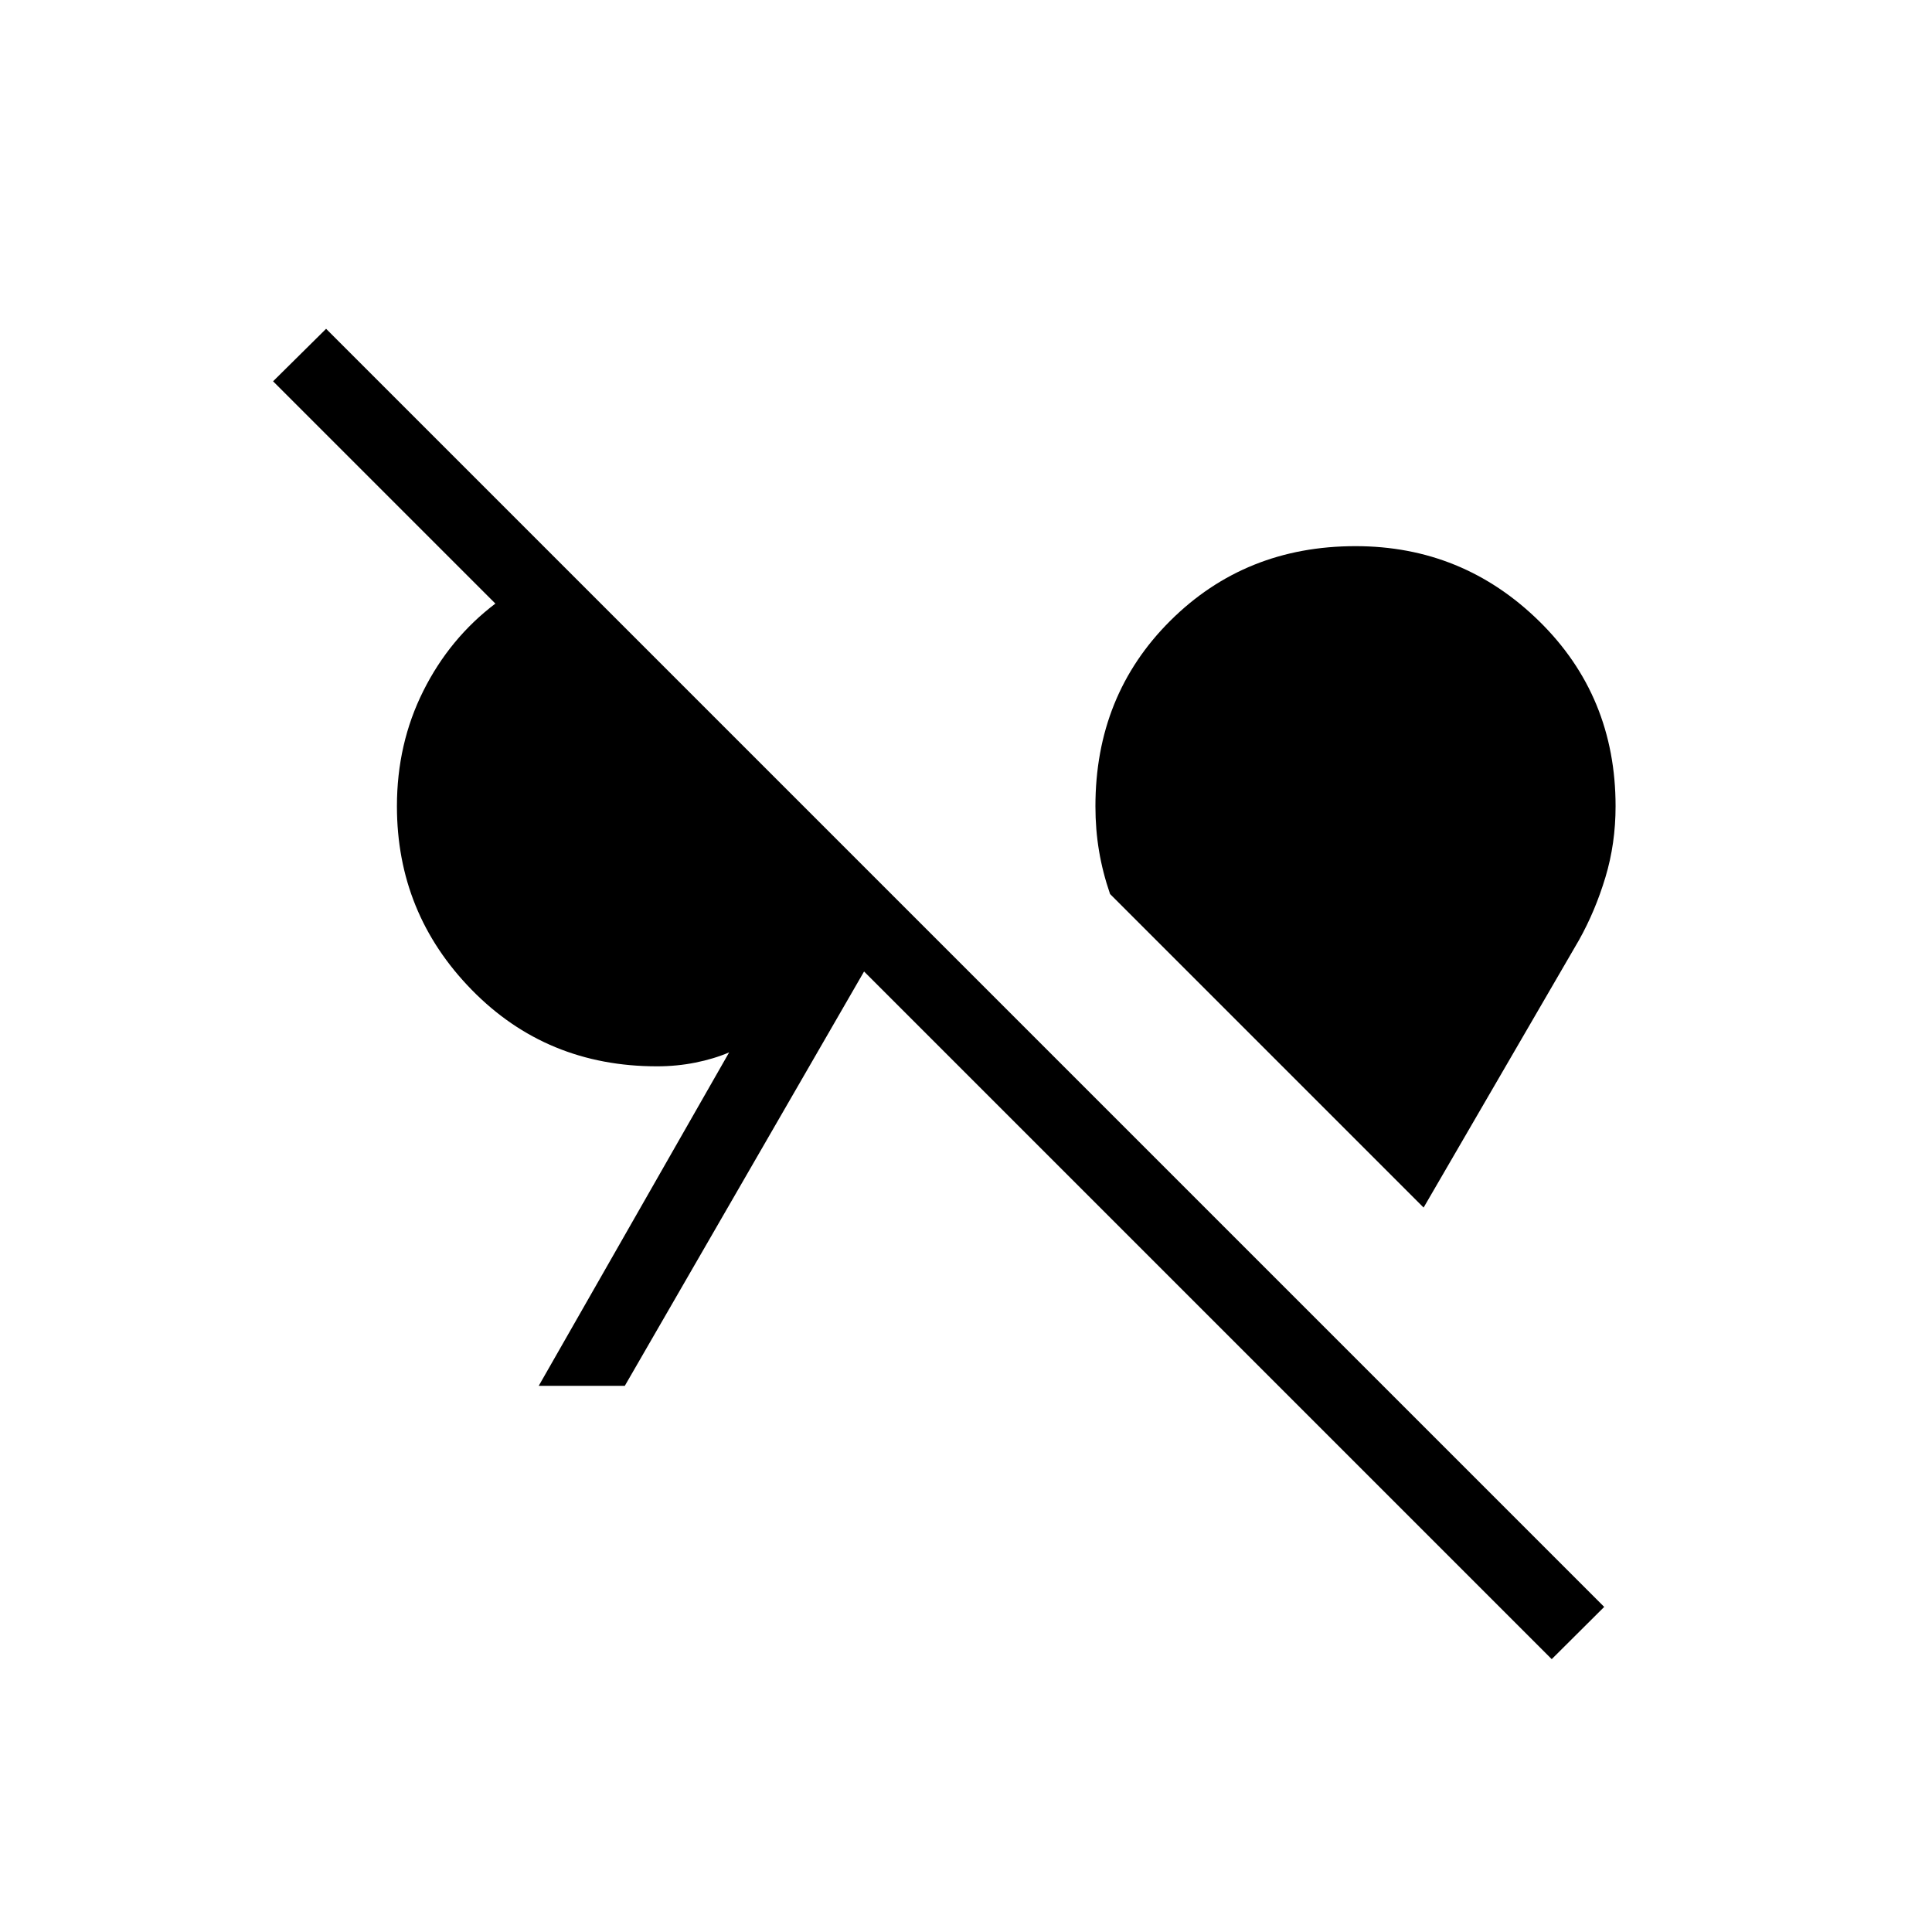 <svg xmlns="http://www.w3.org/2000/svg" height="24" viewBox="0 -960 960 960" width="24"><path d="M771.04-135.58 429.35-477.27 310.46-271.38h-42.77l94.62-165.7q-7.54 3.23-16.77 5.08t-19.08 1.85q-54.88 0-92.06-38-37.17-38-37.17-91.23 0-31.12 13.12-57.31 13.11-26.19 35.8-43.39L135.69-770.54l26.35-26.08 635.08 635.08-26.08 25.96Zm-63.66-224.38-155.8-155.81q-3.7-10.77-5.48-21.42-1.79-10.66-1.79-22.19 0-55.16 37.23-92.2 37.23-37.04 92-37.04 53.23 0 91.23 37.24 38 37.23 38 92 0 18.53-5.04 35.28t-13.11 31.18l-77.24 132.96Z"/></svg>